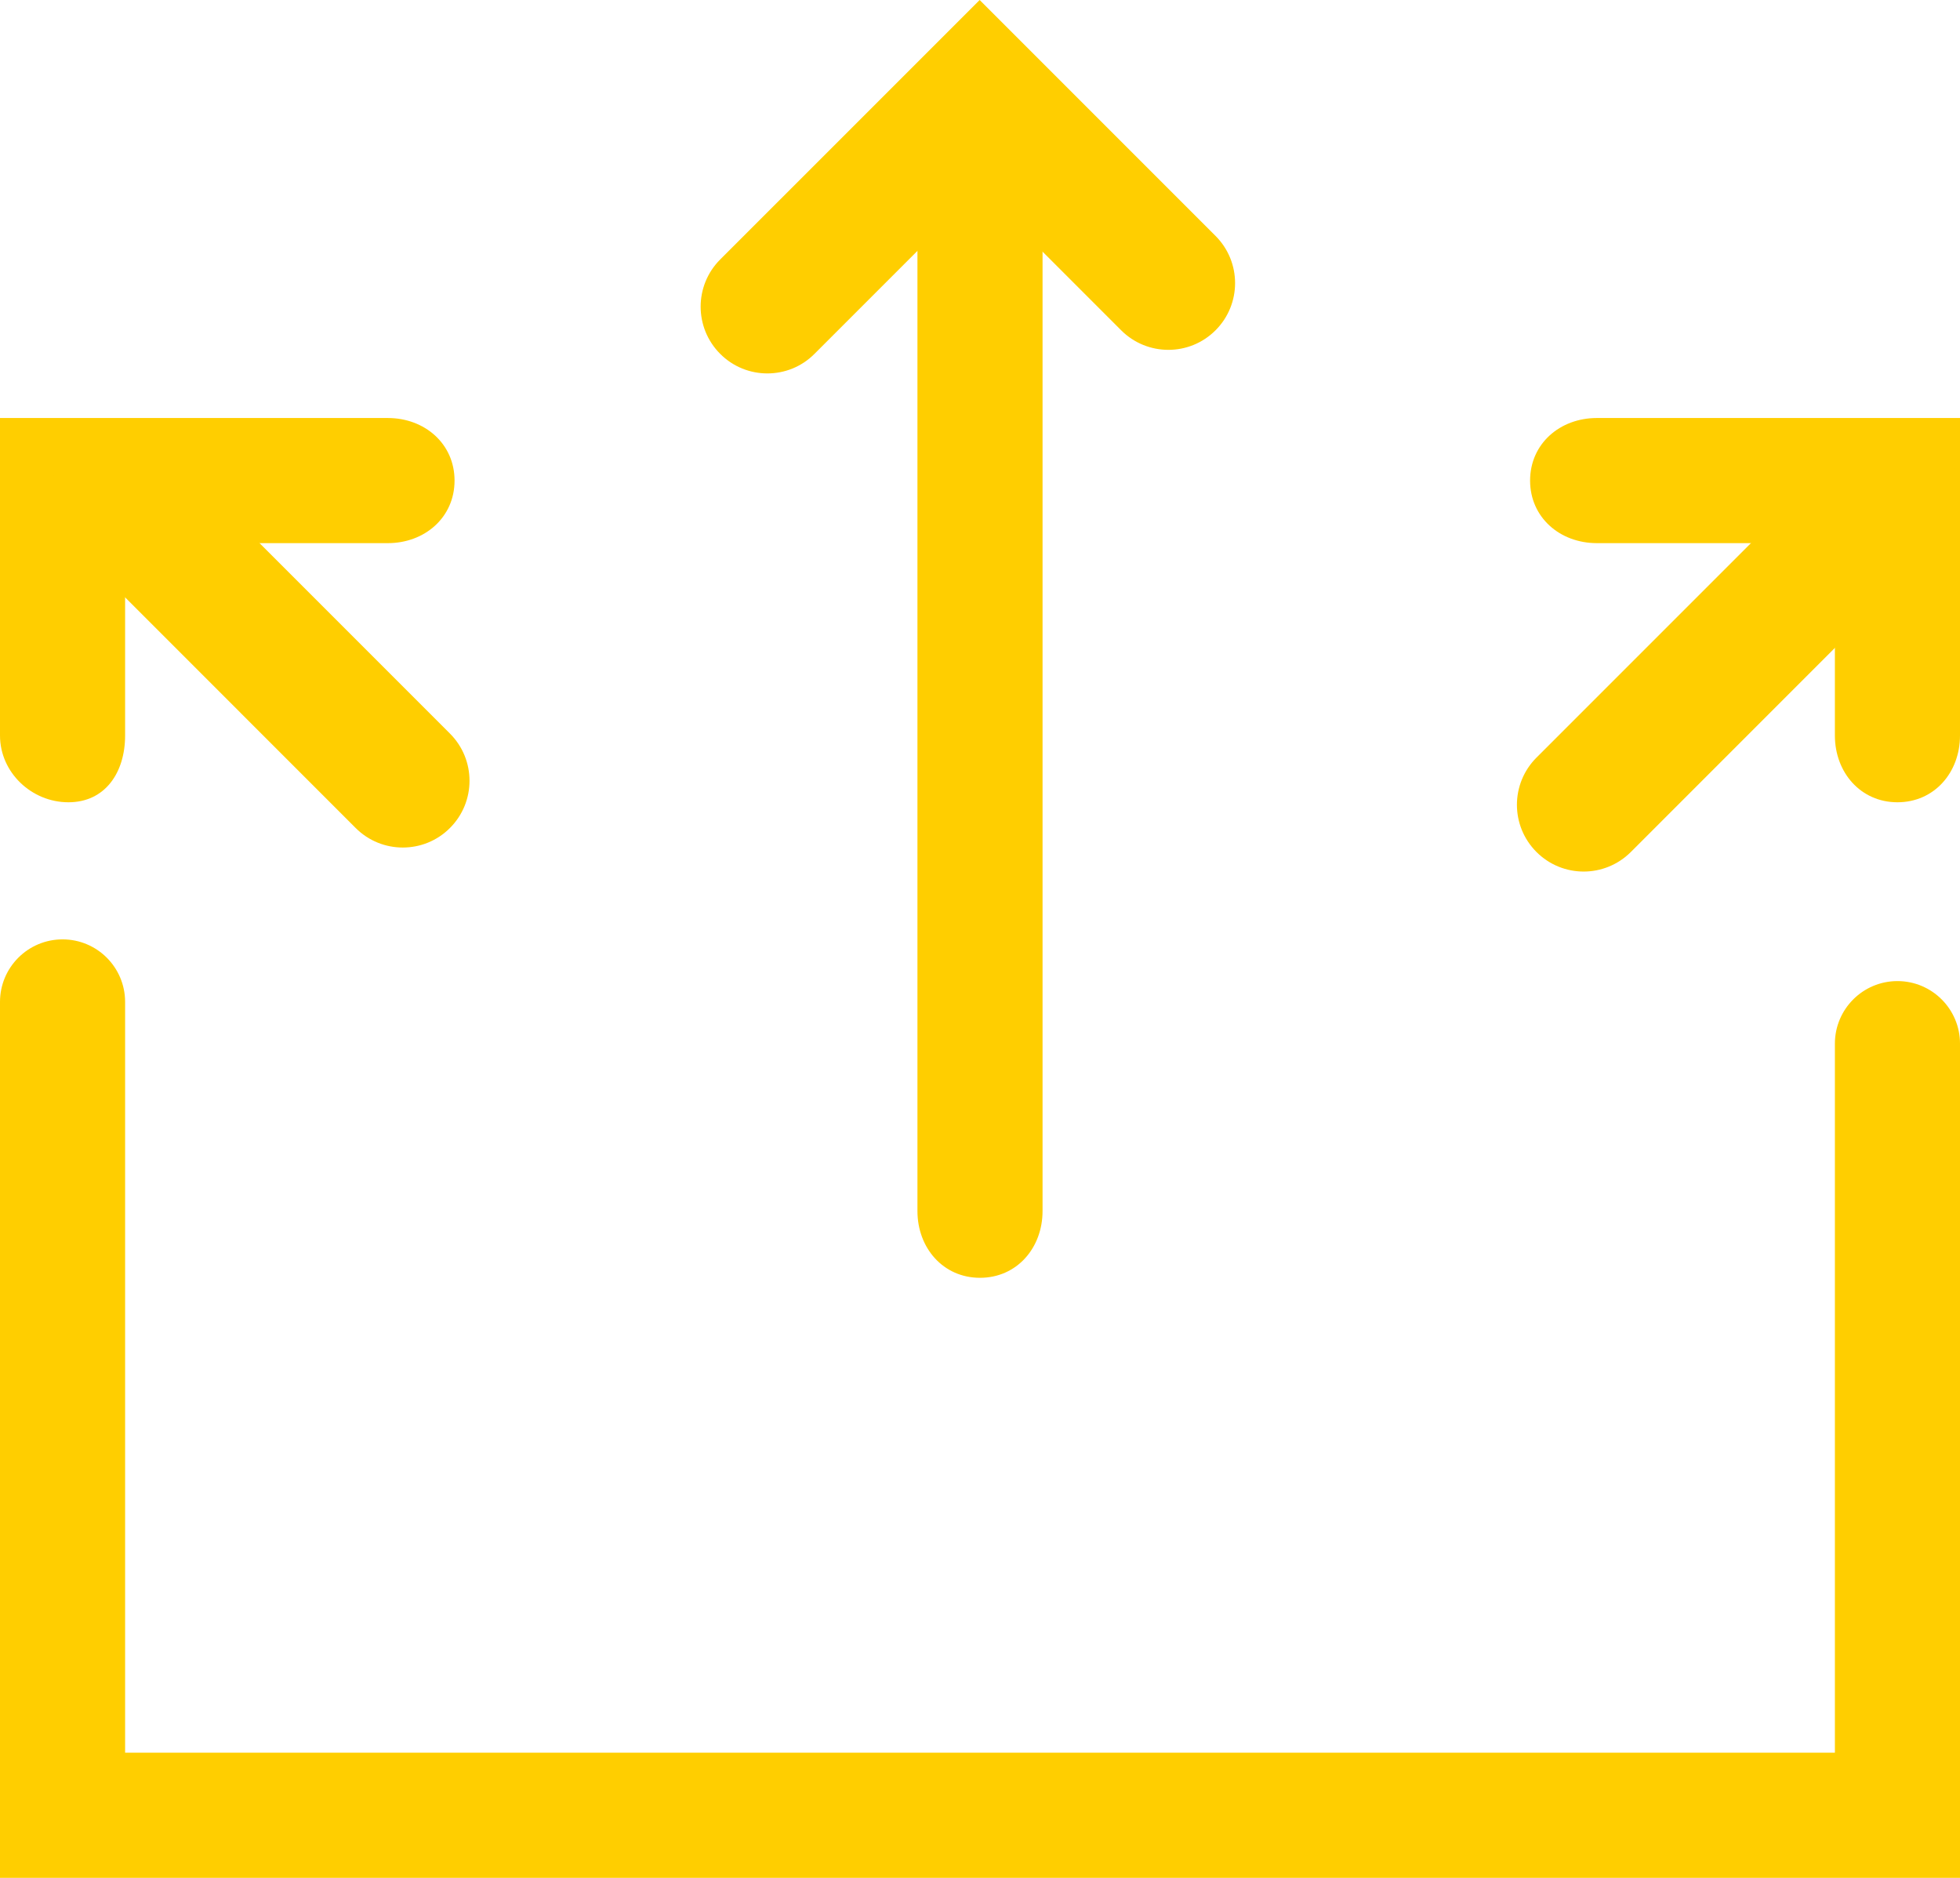<?xml version="1.0" encoding="utf-8"?>
<!-- Generator: Adobe Illustrator 16.0.0, SVG Export Plug-In . SVG Version: 6.00 Build 0)  -->
<!DOCTYPE svg PUBLIC "-//W3C//DTD SVG 1.1//EN" "http://www.w3.org/Graphics/SVG/1.1/DTD/svg11.dtd">
<svg version="1.1" id="Layer_1" xmlns="http://www.w3.org/2000/svg" xmlns:xlink="http://www.w3.org/1999/xlink" x="0px" y="0px"
	 width="47px" height="45.022px" viewBox="0 0 47 45.022" enable-background="new 0 0 47 45.022" xml:space="preserve">
<g>
	<g>
		<g>
			<path fill="#FFCE00" d="M1.64,19.235c-0.884,0-1.64-0.716-1.64-1.6v-7.613h9.3c0.884,0,1.6,0.617,1.6,1.5
				c0,0.884-0.716,1.5-1.6,1.5H3v4.613C3,18.52,2.523,19.235,1.64,19.235z"/>
		</g>
		<g>
			<path fill="#FFCE00" d="M9.659,20.32c-0.409,0-0.819-0.156-1.131-0.469l-6.85-6.851c-0.625-0.625-0.625-1.637,0-2.262
				c0.624-0.625,1.638-0.625,2.262,0l6.85,6.85c0.625,0.625,0.625,1.638,0,2.263C10.478,20.164,10.069,20.32,9.659,20.32z"/>
		</g>
	</g>
	<g>
		<g>
			<path fill="#FFCE00" d="M45.5,19.235c-0.883,0-1.5-0.716-1.5-1.6v-4.613h-5.709c-0.884,0-1.6-0.616-1.6-1.5
				c0-0.883,0.716-1.5,1.6-1.5H47v7.613C47,18.52,46.384,19.235,45.5,19.235z"/>
		</g>
		<g>
			<path fill="#FFCE00" d="M37.976,20.896c-0.409,0-0.819-0.156-1.132-0.469c-0.625-0.625-0.625-1.638,0-2.263l7.426-7.425
				c0.624-0.625,1.638-0.625,2.262,0c0.625,0.625,0.625,1.637,0,2.262l-7.425,7.426C38.794,20.739,38.385,20.896,37.976,20.896z"/>
		</g>
	</g>
	<g>
		<g>
			<path fill="#FFCE00" d="M18.401,8.953c-0.41,0-0.819-0.156-1.131-0.469c-0.625-0.625-0.625-1.638,0-2.263L23.492,0l5.656,5.656
				c0.625,0.625,0.625,1.638,0,2.263c-0.624,0.625-1.638,0.625-2.263,0l-3.394-3.395l-3.96,3.96
				C19.22,8.797,18.81,8.953,18.401,8.953z"/>
		</g>
		<g>
			<path fill="#FFCE00" d="M23.5,30.636c-0.884,0-1.5-0.717-1.5-1.6V3.235c0-0.883,0.616-1.6,1.5-1.6s1.5,0.717,1.5,1.6v25.801
				C25,29.919,24.384,30.636,23.5,30.636z"/>
		</g>
	</g>
	<g>
		<path fill="#FFCE00" d="M47,45.022H0v-21c0-0.828,0.671-1.5,1.5-1.5s1.5,0.672,1.5,1.5v18h41v-17c0-0.828,0.672-1.5,1.5-1.5
			s1.5,0.672,1.5,1.5V45.022z"/>
	</g>
</g>
</svg>
